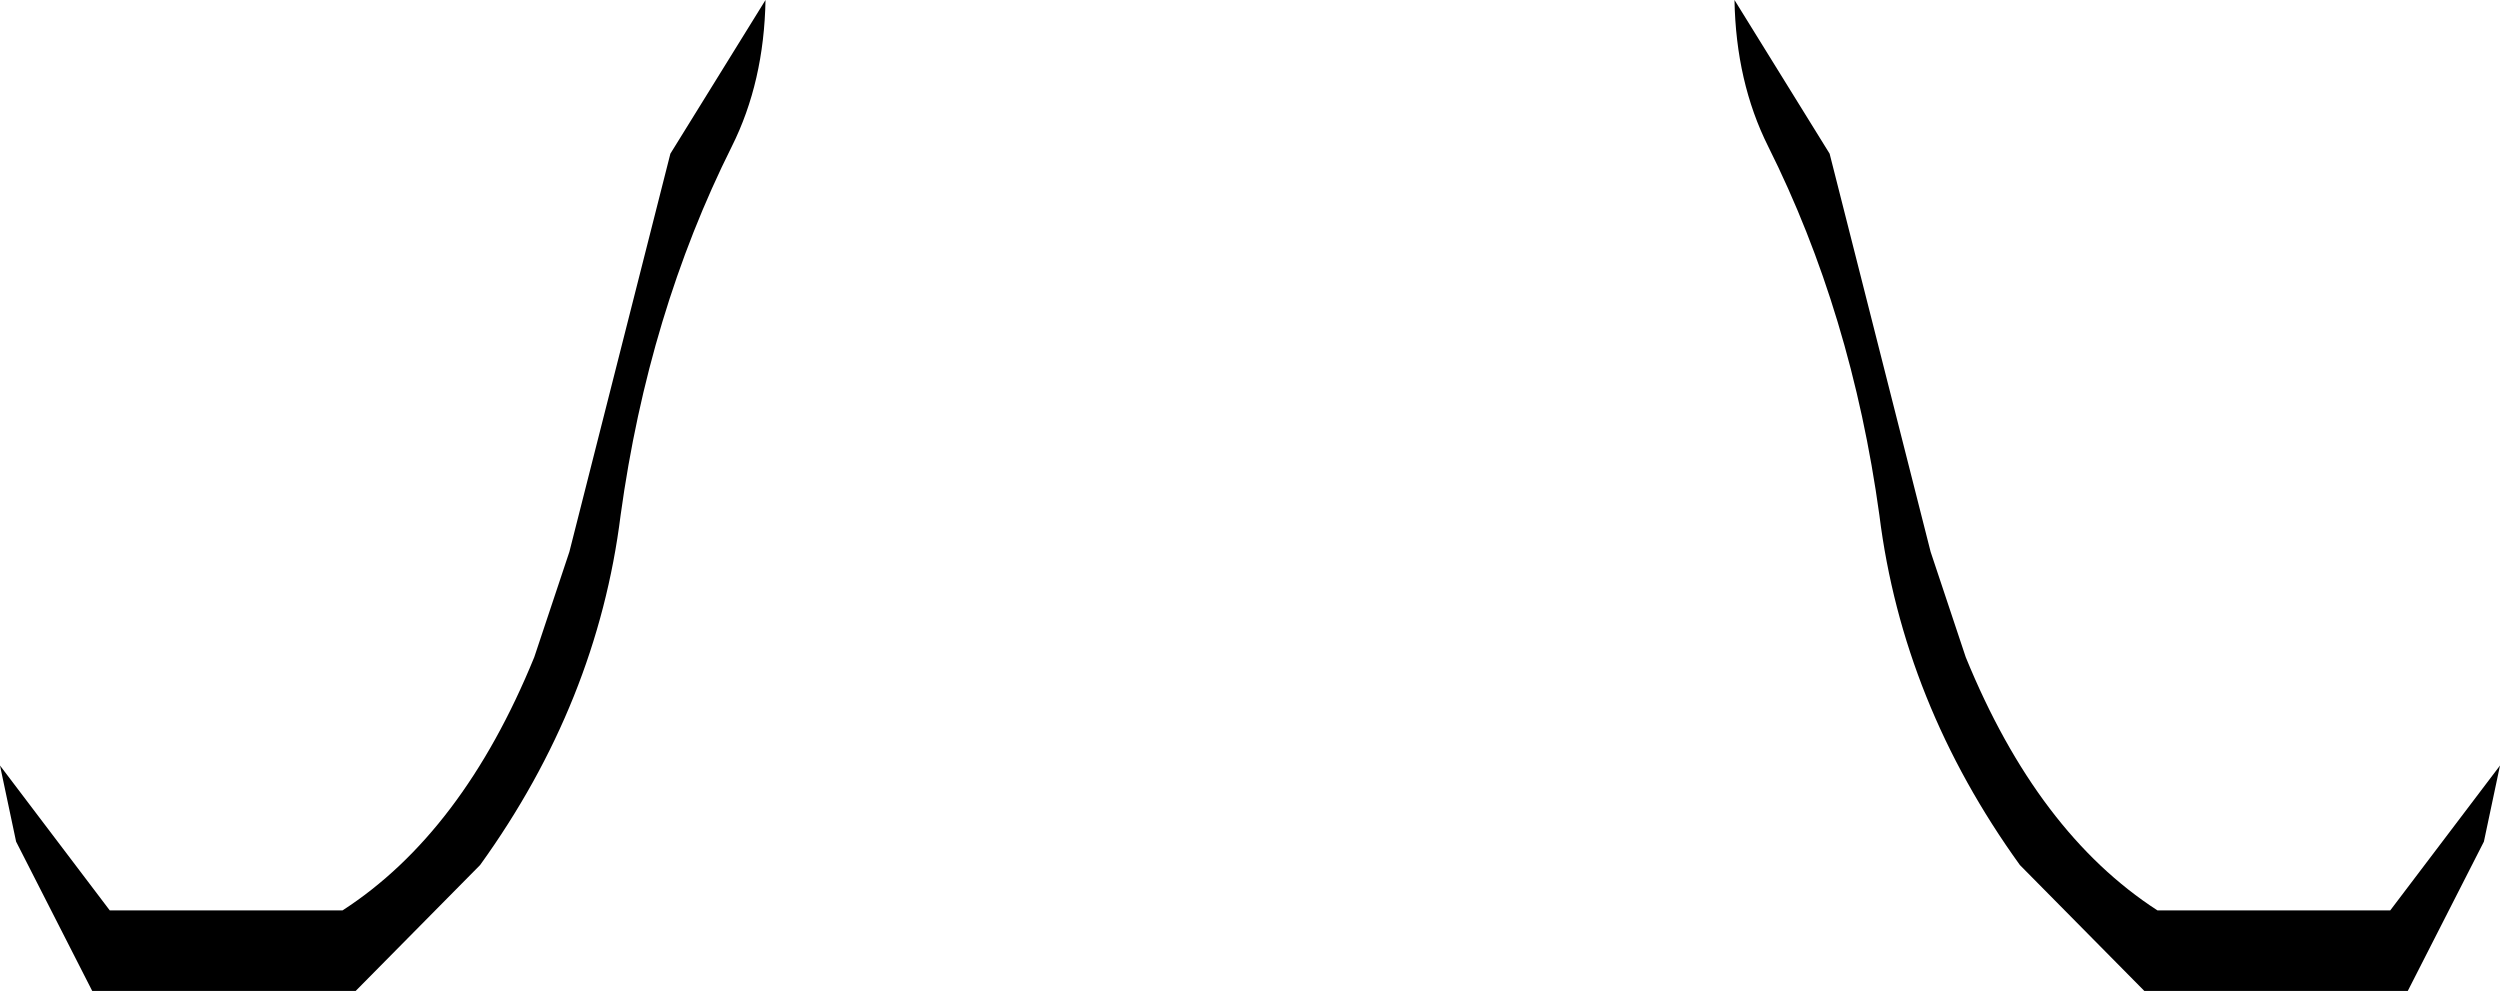 <?xml version="1.0" encoding="UTF-8" standalone="no"?>
<svg xmlns:xlink="http://www.w3.org/1999/xlink" height="33.85px" width="85.4px" xmlns="http://www.w3.org/2000/svg">
  <g transform="matrix(1.0, 0.0, 0.0, 1.0, -357.2, -519.45)">
    <path d="M376.65 538.3 L380.1 524.7 383.35 519.45 Q383.3 522.25 382.2 524.45 379.35 530.15 378.4 537.05 377.6 543.45 373.6 549.0 L369.35 553.3 360.35 553.3 357.75 548.2 357.2 545.6 360.95 550.55 368.9 550.55 Q373.0 547.9 375.45 541.9 L376.65 538.3 M424.35 541.9 Q426.8 547.9 430.9 550.55 L438.85 550.55 442.6 545.6 442.05 548.2 439.45 553.3 430.45 553.3 426.2 549.0 Q422.2 543.45 421.4 537.05 420.45 530.15 417.6 524.45 416.5 522.25 416.45 519.45 L419.7 524.7 423.15 538.3 424.35 541.9" fill="#000000" fill-rule="evenodd" stroke="none"/>
  </g>
</svg>
